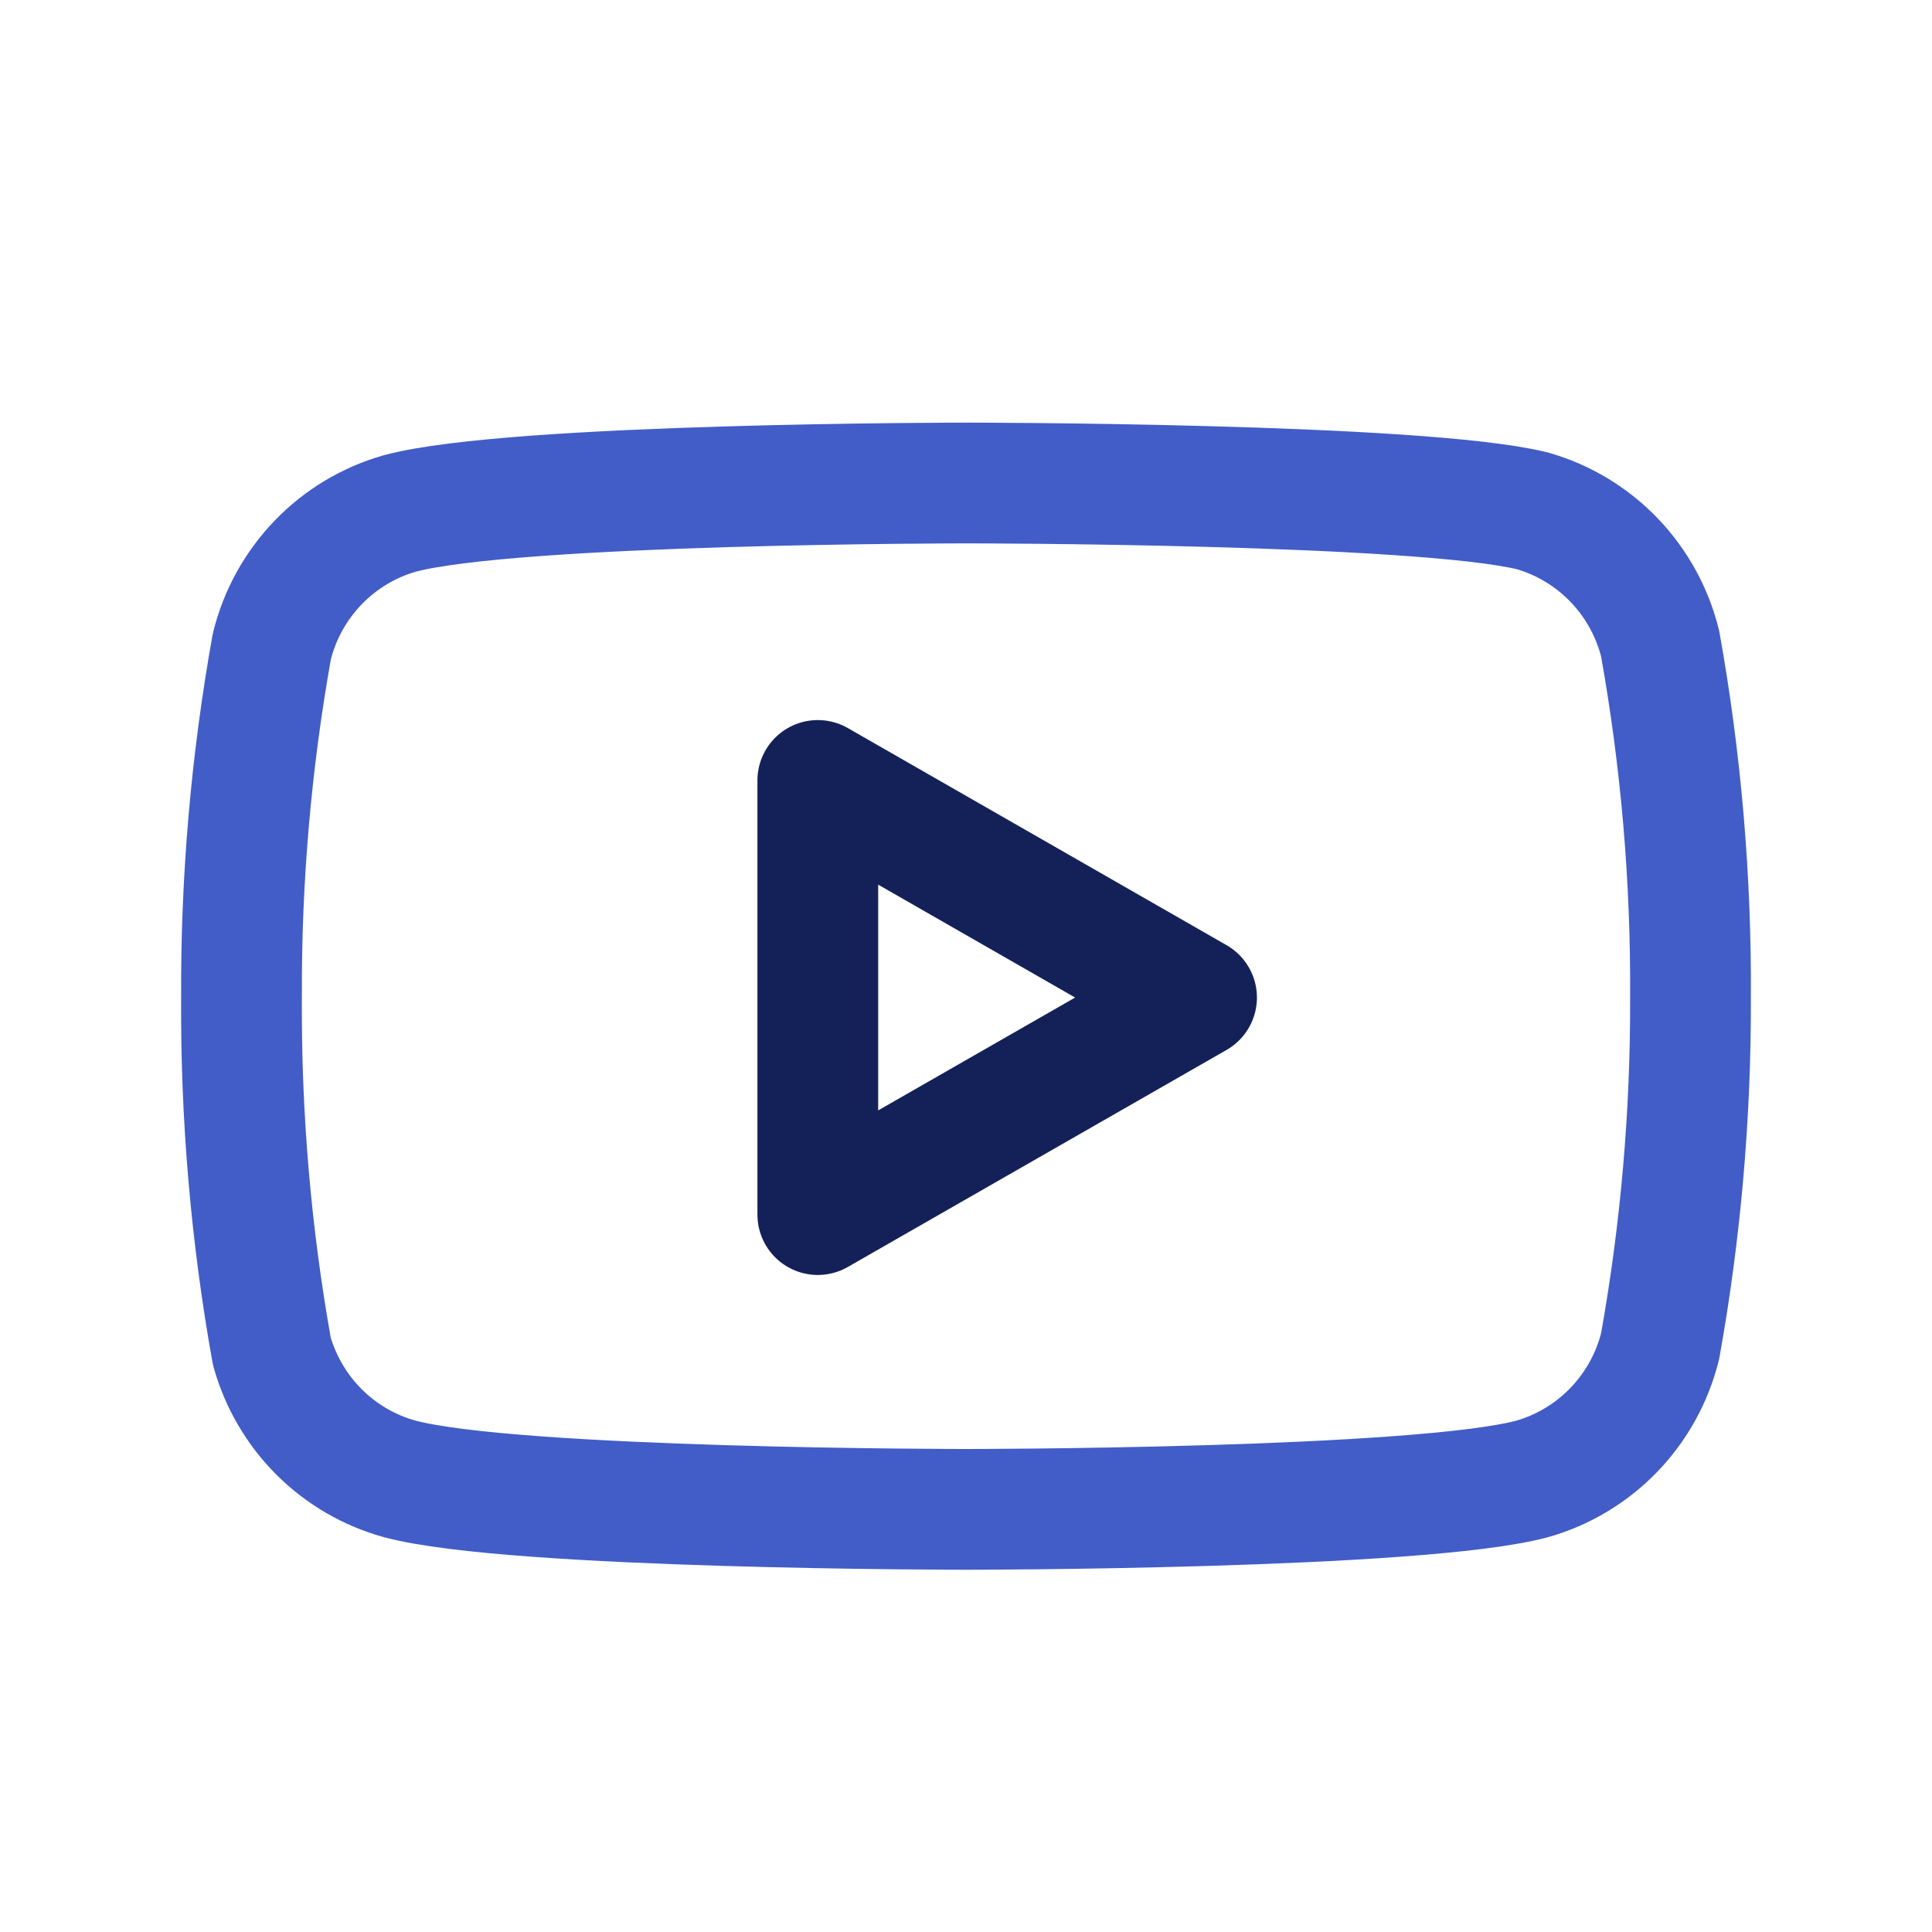 <svg viewBox="0 0 24 24" fill="none" xmlns="http://www.w3.org/2000/svg">
<path d="M20.623 7.996C20.526 7.604 20.328 7.246 20.049 6.956C19.771 6.667 19.421 6.456 19.036 6.346C17.629 6 12 6 12 6C12 6 6.371 6 4.964 6.379C4.579 6.489 4.229 6.7 3.951 6.989C3.672 7.279 3.474 7.637 3.377 8.029C3.119 9.468 2.993 10.929 3 12.392C2.991 13.865 3.117 15.337 3.377 16.787C3.484 17.166 3.686 17.511 3.964 17.789C4.242 18.066 4.587 18.267 4.964 18.371C6.371 18.75 12 18.75 12 18.75C12 18.75 17.629 18.75 19.036 18.371C19.421 18.261 19.771 18.05 20.049 17.761C20.328 17.471 20.526 17.113 20.623 16.721C20.879 15.293 21.005 13.843 21 12.392C21.009 10.918 20.883 9.446 20.623 7.996V7.996Z" stroke="#425DC7" stroke-width="1.5" stroke-linecap="round" stroke-linejoin="round"/>
<path d="M10.159 15.088L14.864 12.392L10.159 9.695V15.088Z" stroke="#142159" stroke-width="1.5" stroke-linecap="round" stroke-linejoin="round"/>


</svg>
